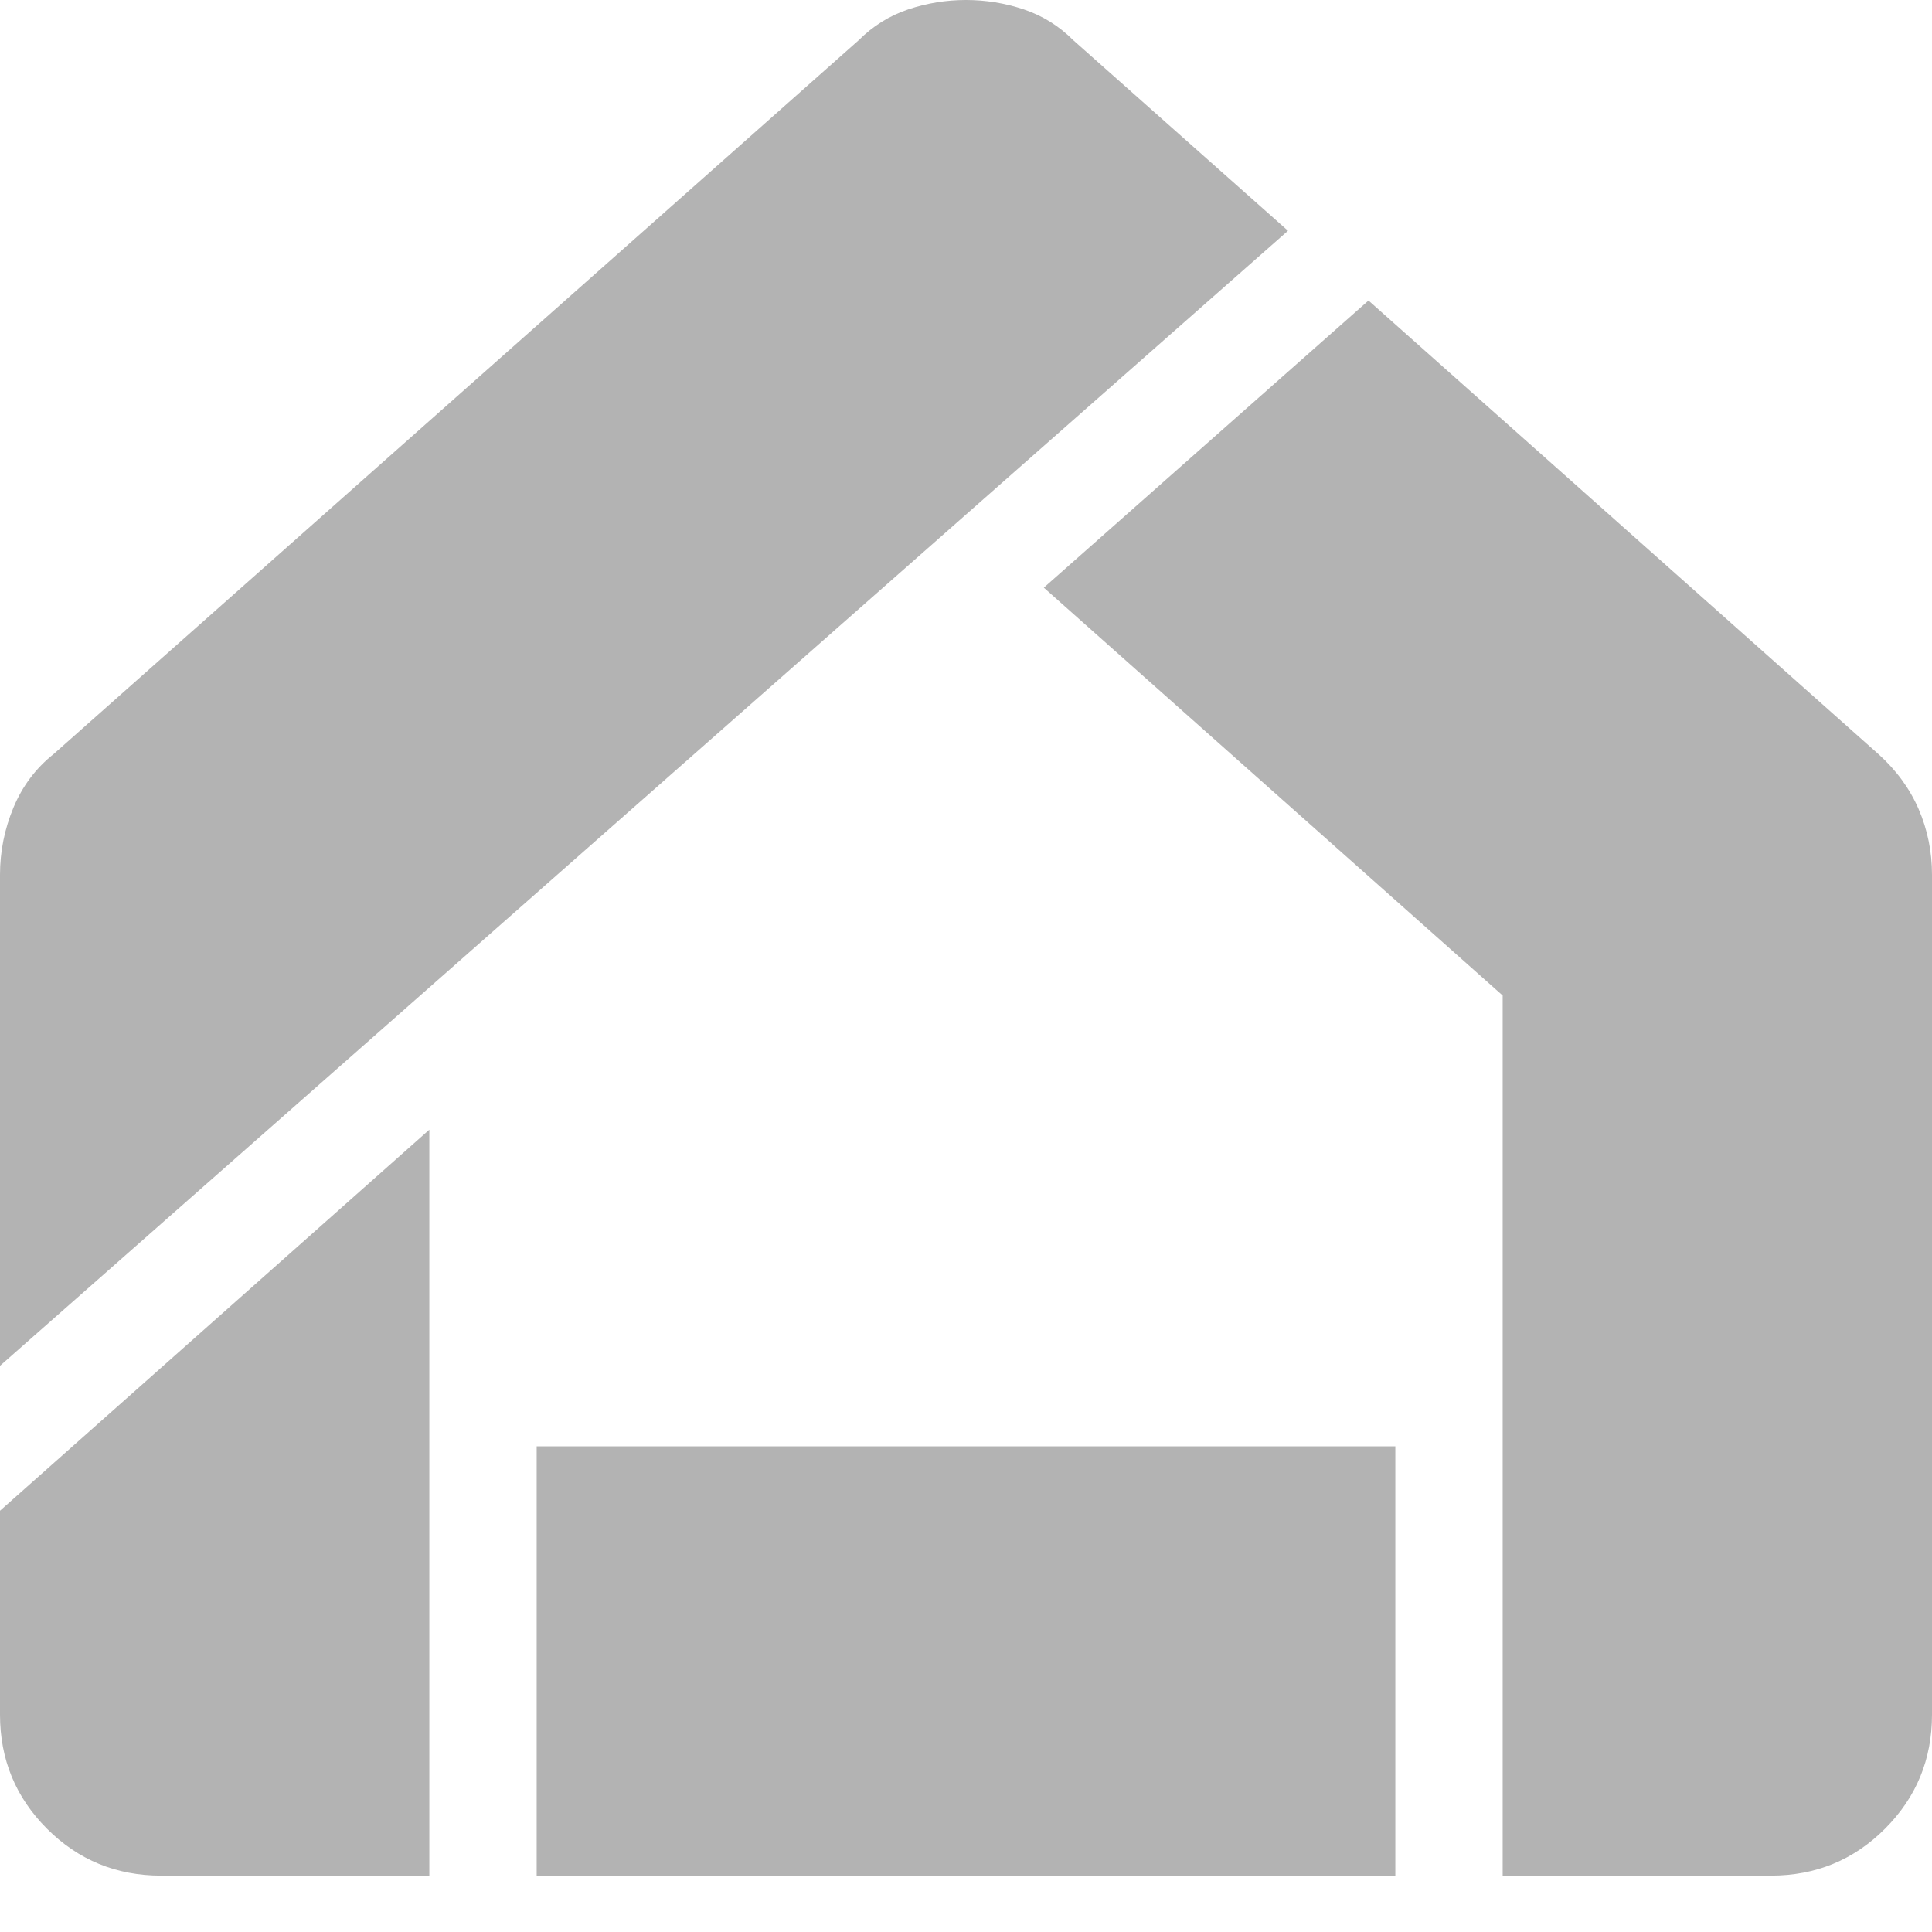<svg width="18" height="18" viewBox="0 0 18 18" fill="none" xmlns="http://www.w3.org/2000/svg">
<mask id="mask0_219_310" style="mask-type:alpha" maskUnits="userSpaceOnUse" x="-3" y="-4" width="24" height="25">
<rect x="-3" y="-3.525" width="24" height="24" fill="#D9D9D9"/>
</mask>
<g mask="url(#mask0_219_310)">
<path d="M1.5 17.475C1.083 17.475 0.729 17.329 0.438 17.038C0.146 16.746 0 16.392 0 15.975V14.075L4 10.525V17.475H1.5ZM5 17.475V13.475H13V17.475H5ZM14 17.475V9.275L9.725 5.475L12.75 2.8L17.5 7.025C17.667 7.175 17.792 7.346 17.875 7.537C17.958 7.729 18 7.933 18 8.15V15.975C18 16.392 17.854 16.746 17.562 17.038C17.271 17.329 16.917 17.475 16.5 17.475H14ZM0 12.725V8.15C0 7.933 0.042 7.725 0.125 7.525C0.208 7.325 0.333 7.158 0.5 7.025L8 0.375C8.133 0.242 8.287 0.146 8.463 0.087C8.637 0.029 8.817 0 9 0C9.183 0 9.363 0.029 9.537 0.087C9.713 0.146 9.867 0.242 10 0.375L12 2.15L0 12.725Z" fill="#B3B3B3"/>
</g>
</svg>
